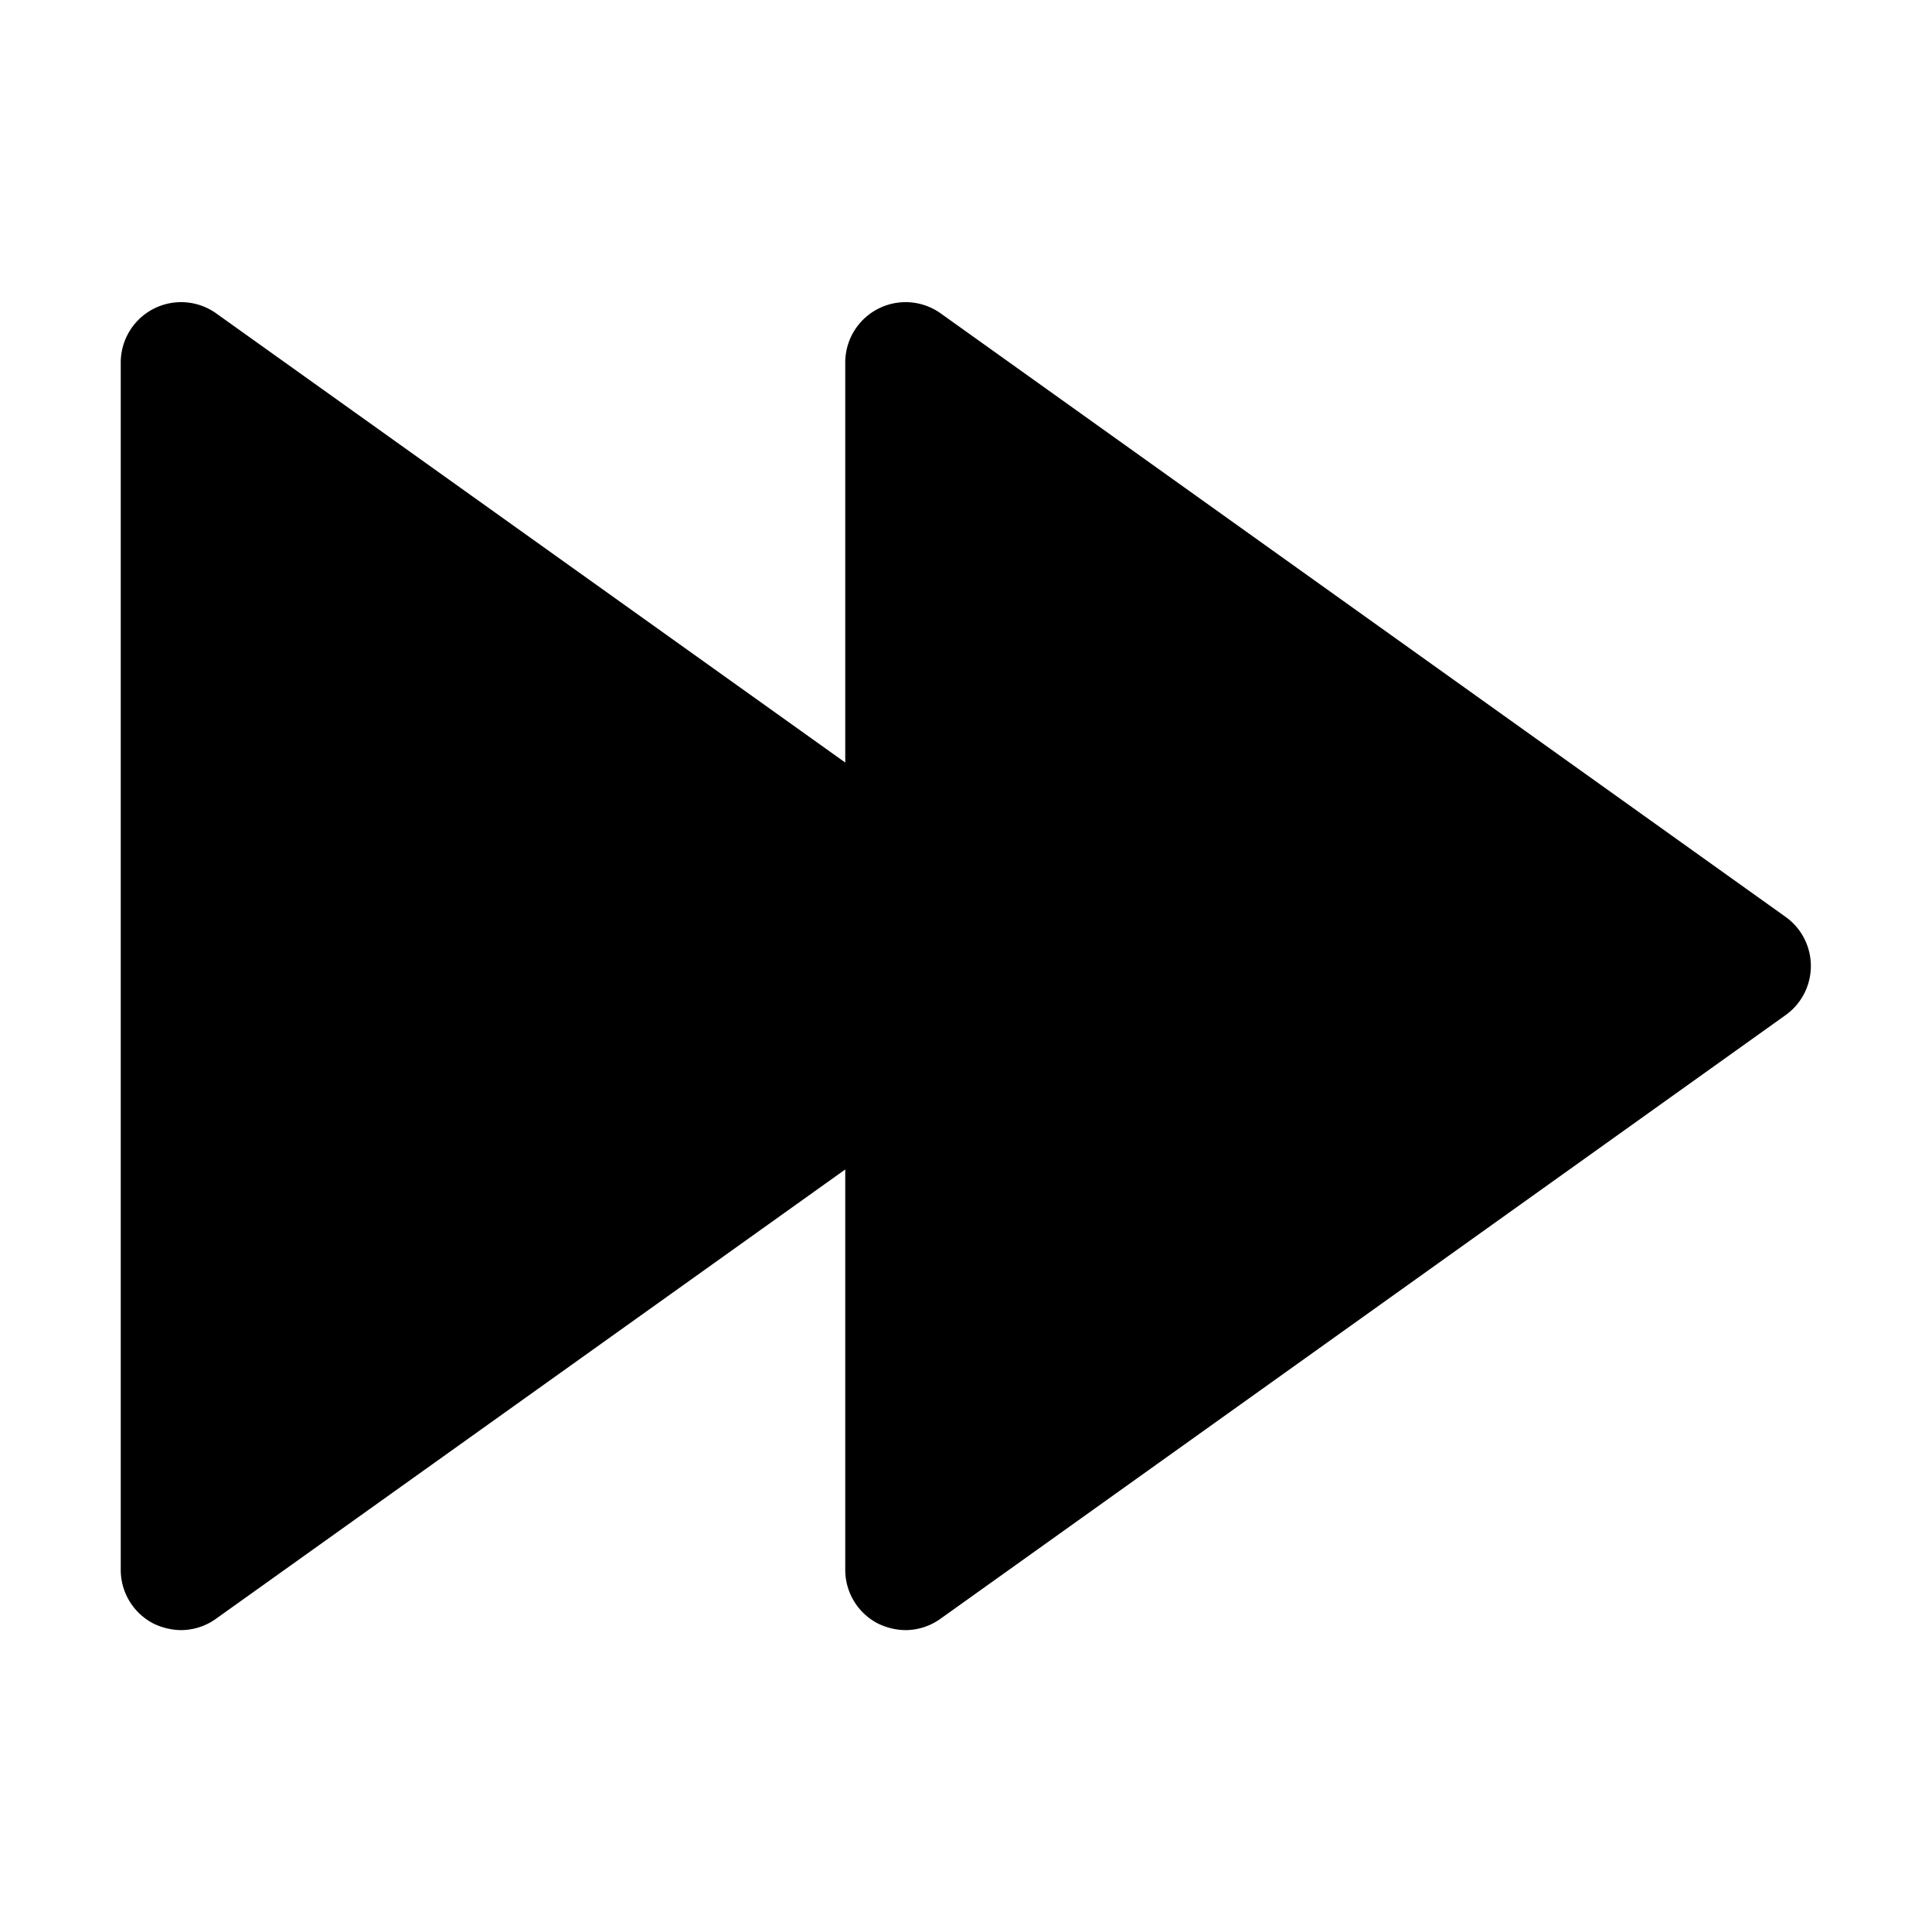 <?xml version="1.0" ?><svg height="25px" width="25px" viewBox="0 0 32 32" xmlns="http://www.w3.org/2000/svg"><title/><g data-name="Layer 2" id="Layer_2"><path d="M29.58,15.19l-14-10A1,1,0,0,0,14,6v6.63L3.58,5.19A1,1,0,0,0,2,6V26a1,1,0,0,0,.54.89A1.07,1.07,0,0,0,3,27a1,1,0,0,0,.58-.19L14,19.37V26a1,1,0,0,0,.54.89A1.07,1.07,0,0,0,15,27a1,1,0,0,0,.58-.19l14-10a1,1,0,0,0,0-1.62Z"/></g></svg>